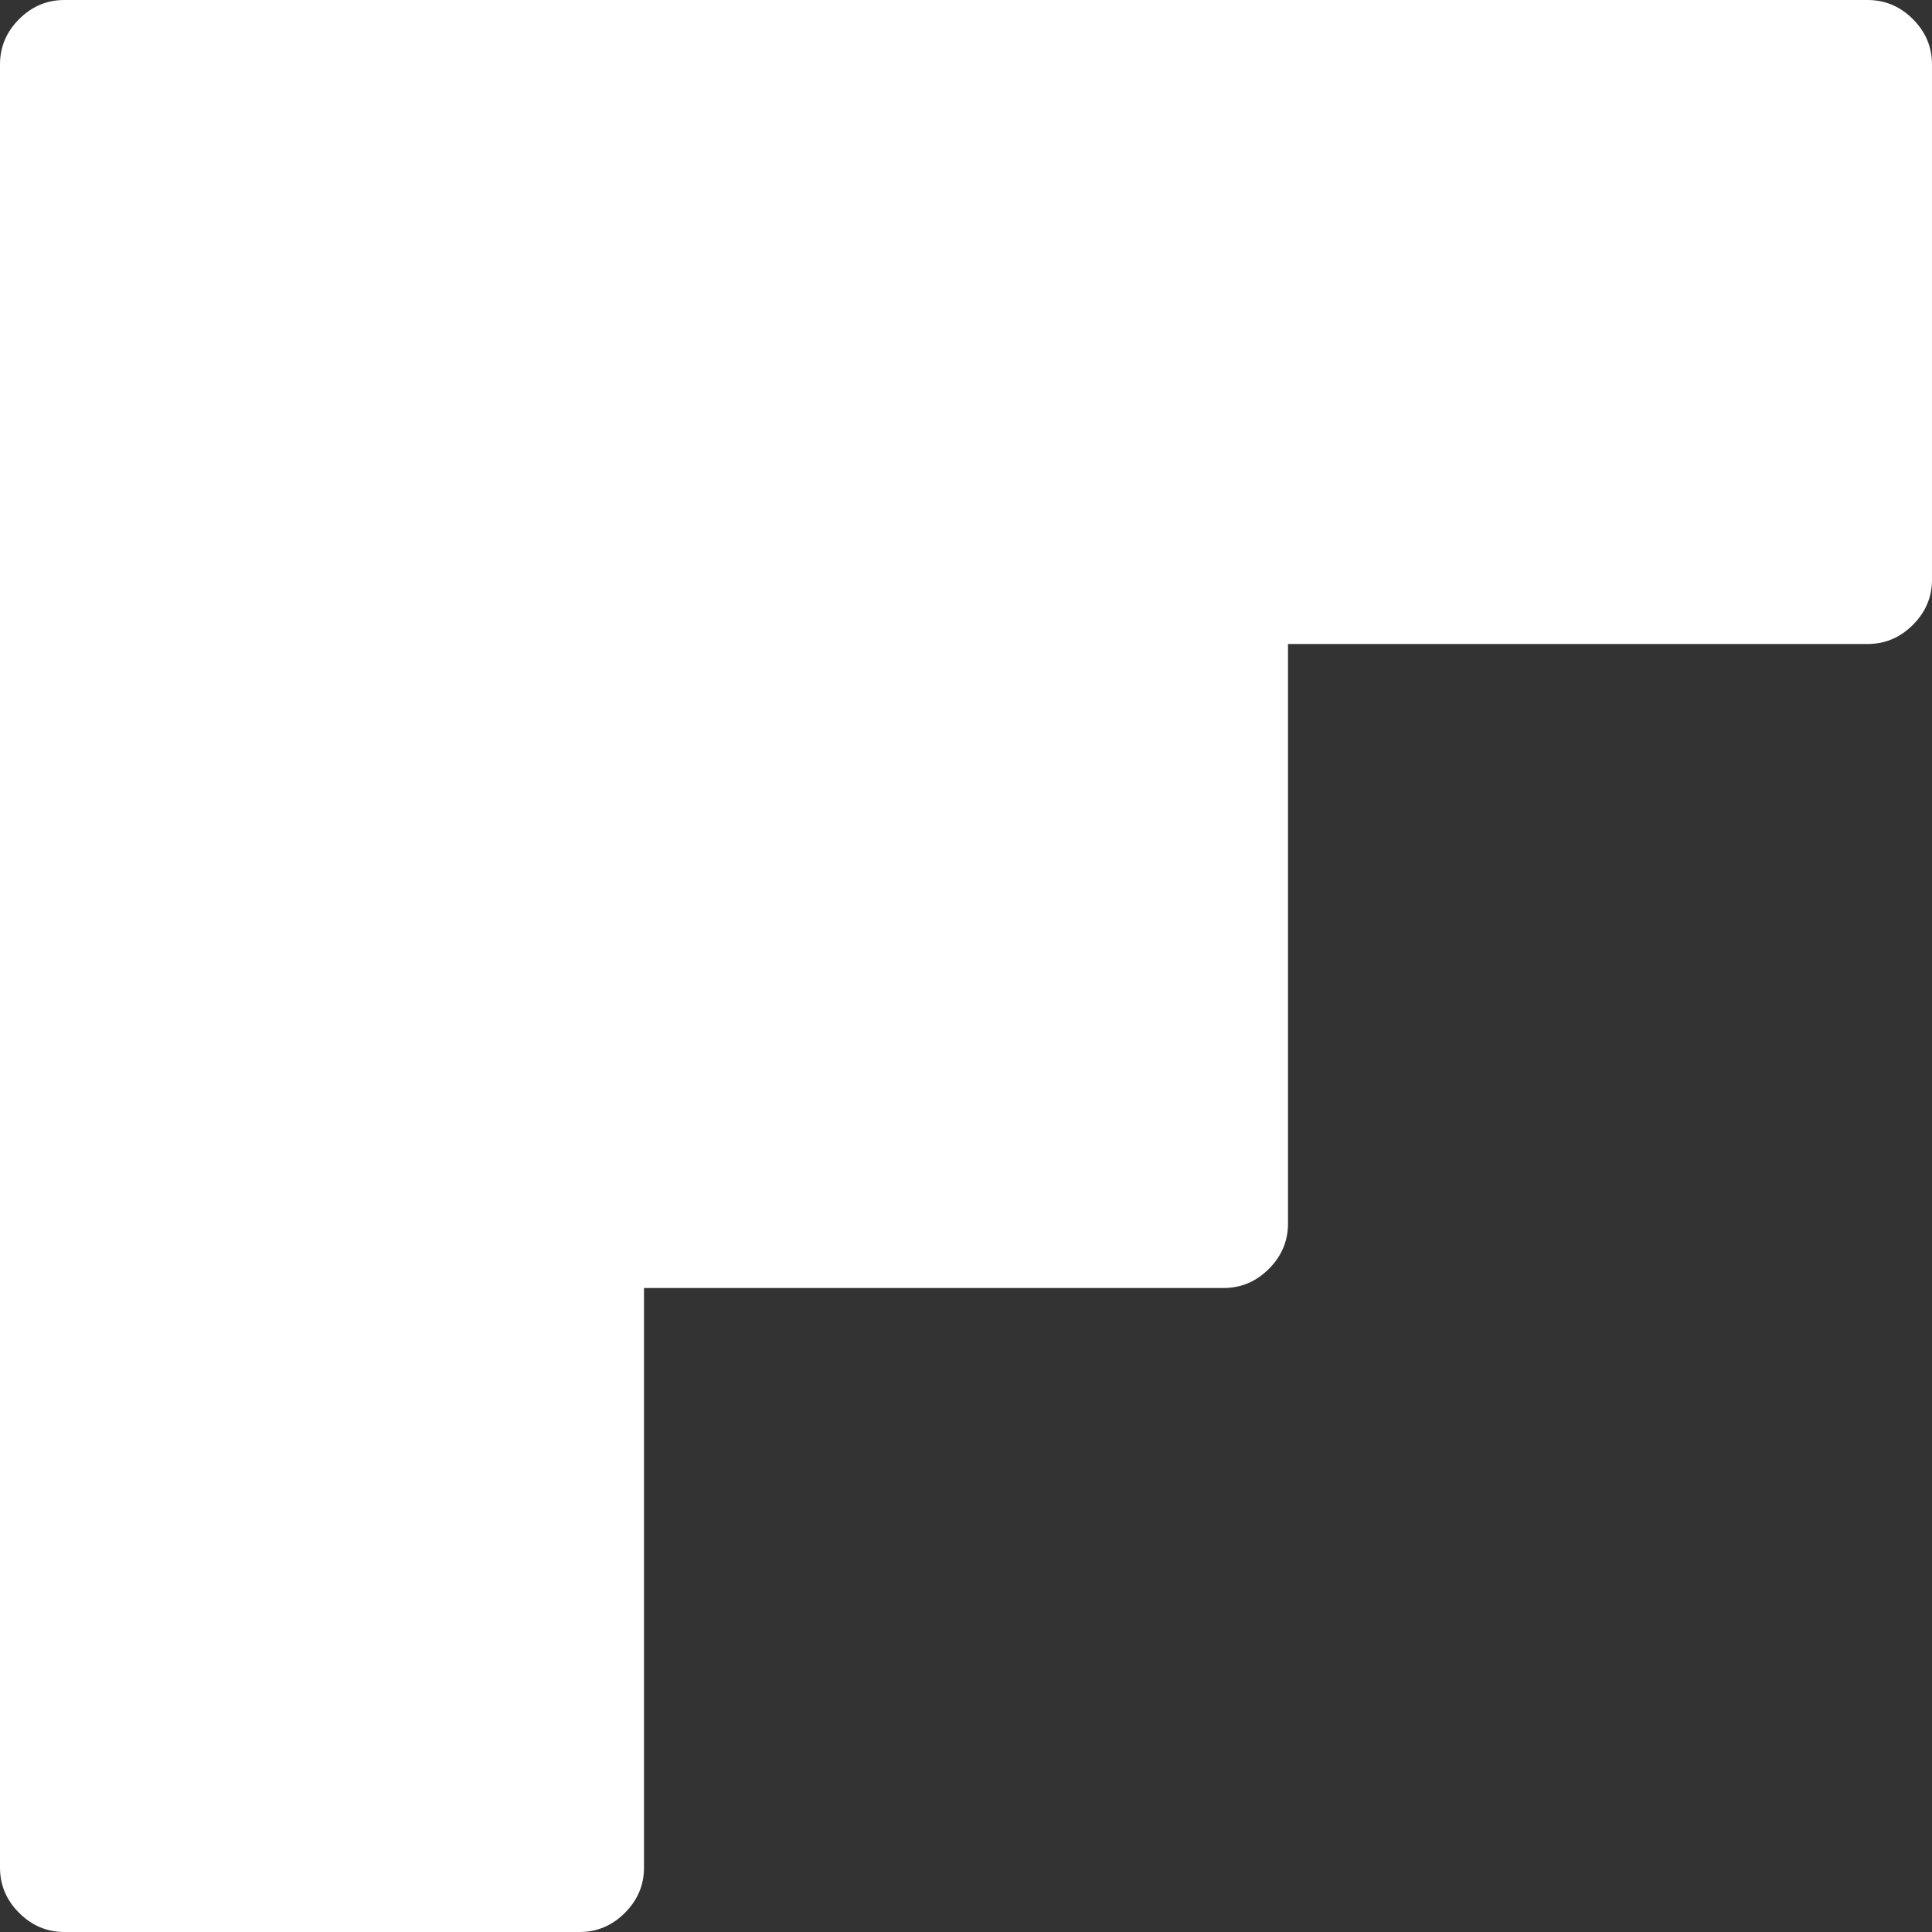 <svg xmlns="http://www.w3.org/2000/svg" xmlns:xlink="http://www.w3.org/1999/xlink" aria-hidden="true" focusable="false" width="1em" height="1em" style="-ms-transform: rotate(360deg); -webkit-transform: rotate(360deg); transform: rotate(360deg);" preserveAspectRatio="xMidYMid meet" viewBox="0 0 960 960"><rect x="0" y="0" width="960" height="960" fill="#333333" stroke="none"/><path d="M927.998 320h-288v288q0 13-9.5 22.5t-22.5 9.5h-288v288q0 13-9.5 22.5t-22.5 9.5h-256q-13 0-22.5-9.5t-9.5-22.5V32q0-13 9.5-22.5t22.5-9.5h896q13 0 22.5 9.5t9.5 22.5v256q0 13-9.5 22.5t-22.5 9.5z" fill="white"/></svg>
